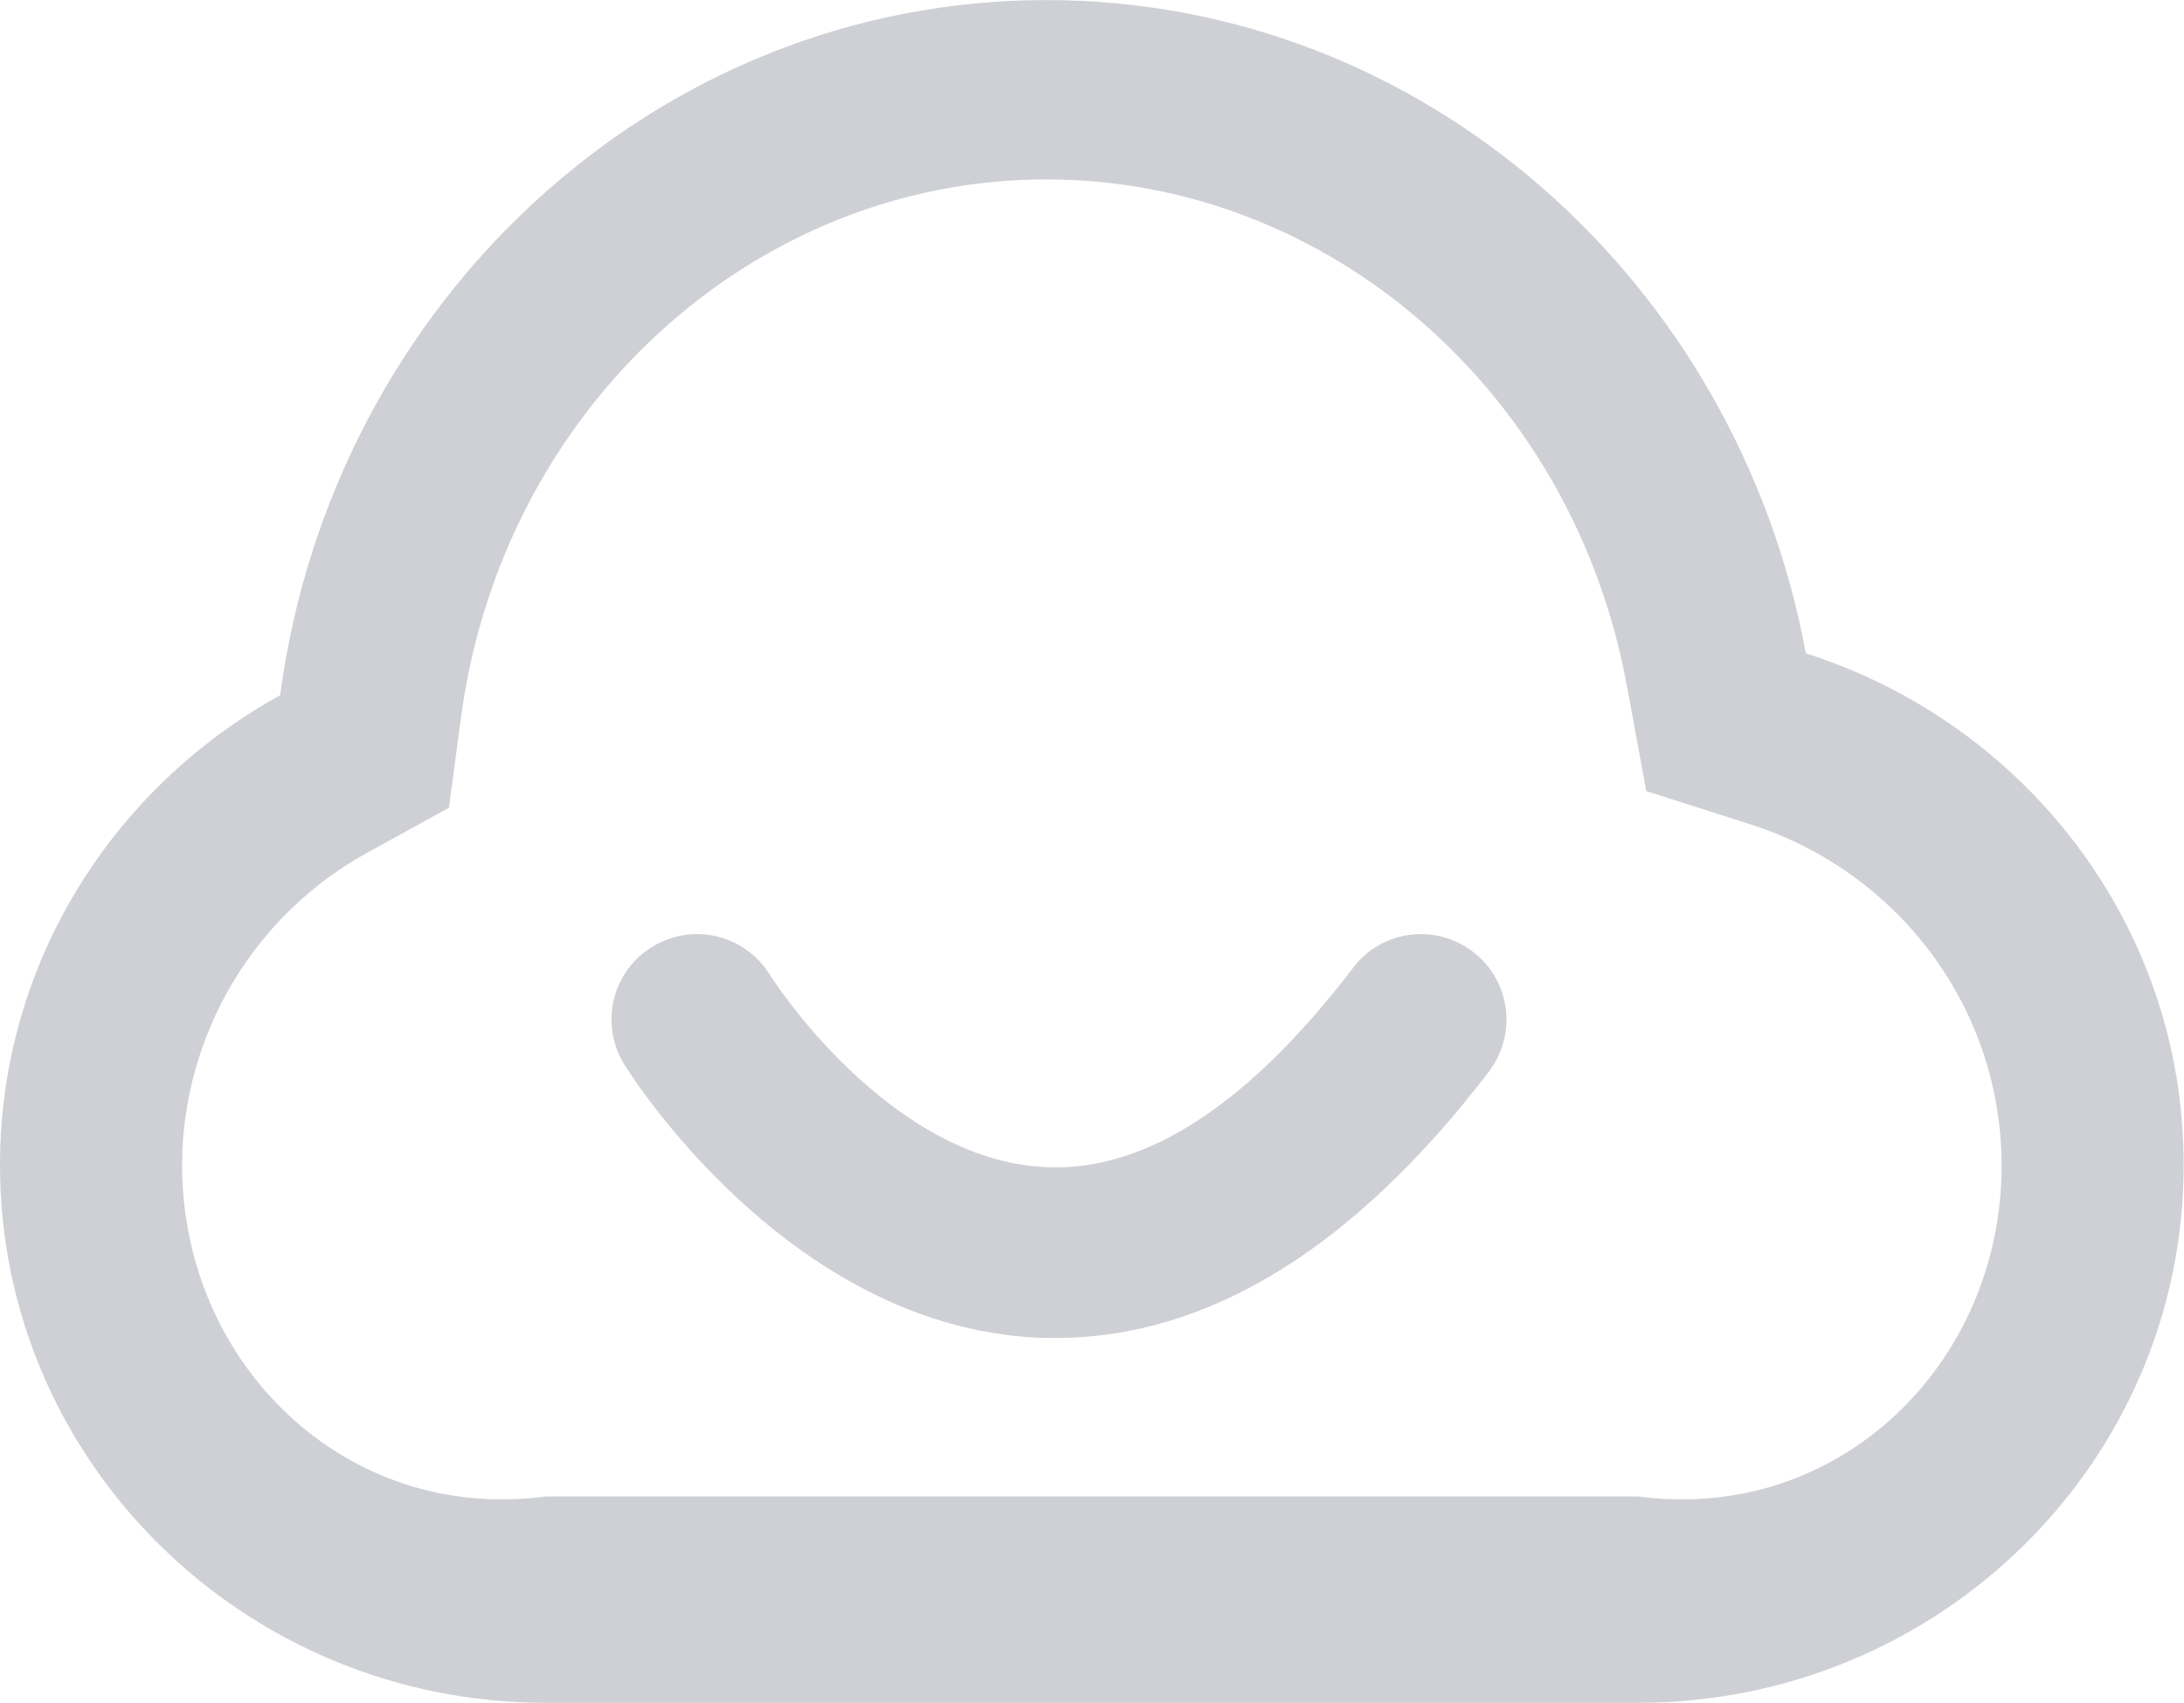 ﻿<?xml version="1.0" encoding="utf-8"?>
<svg version="1.1" xmlns:xlink="http://www.w3.org/1999/xlink" width="127px" height="99px" xmlns="http://www.w3.org/2000/svg">
  <g transform="matrix(1 0 0 1 -678 -419 )">
    <path d="M 31.745 99  L 95.235 99  C 112.776 98.995  126.98 85.001  126.98 67.736  C 127 53.821  117.763 42.047  105.009 37.984  C 101.016 16.358  82.76 0.005  60.848 0.005  C 38.122 0.005  19.329 17.587  16.29 40.422  C 6.575 45.774  0 56.002  0 67.736  C 0 85.001  14.224 98.995  31.745 99  Z M 95.732 45.992  L 101.751 47.914  C 110.412 50.669  116.392 58.638  116.392 67.756  C 116.412 79.252  106.936 88.569  95.255 87  L 31.745 87  C 20.044 88.569  10.588 79.233  10.588 67.736  C 10.608 60.144  14.78 53.147  21.455 49.52  L 26.103 46.963  L 26.799 41.77  C 29.182 23.791  43.764 10.431  60.848 10.431  C 77.257 10.431  91.461 22.78  94.599 39.847  L 95.732 45.992  Z M 60.252 77.766  C 60.629 77.786  61.007 77.786  61.384 77.786  C 70.244 77.786  78.727 72.572  86.594 62.285  C 88.242 60.085  87.825 56.973  85.64 55.328  C 83.455 53.663  80.336 54.079  78.687 56.259  C 72.608 64.228  66.589 68.152  60.788 67.855  C 51.611 67.419  44.856 56.834  44.757 56.656  C 43.307 54.336  40.267 53.603  37.923 55.05  C 35.579 56.477  34.864 59.53  36.294 61.869  C 36.672 62.483  45.81 77.032  60.252 77.766  Z " fill-rule="nonzero" fill="#69707f" stroke="none" fill-opacity="0.325" transform="matrix(1 0 0 1 678 419 )" />
  </g>
</svg>